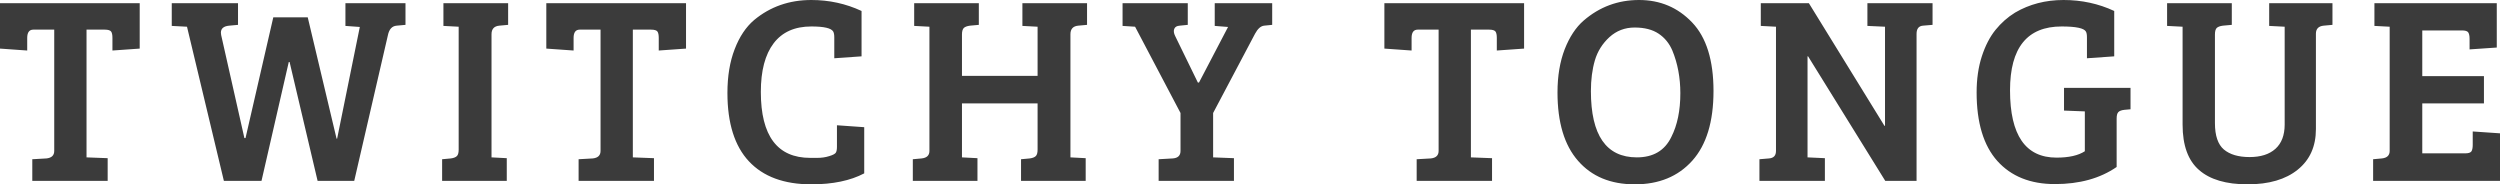 <svg xmlns="http://www.w3.org/2000/svg" version="1.1" xlink="http://www.w3.org/1999/xlink" xmlns:svgjs="http://svgjs.com/svgjs" width="100%" height="100%" viewBox="0.65 -29.18 403.34 29.74"><g fill="#3b3b3b"><path d="M9.4 -4.83C9.4 -4.11 8.98 -3.71 8.15 -3.62L5.86 -3.49L5.86 0L18.02 0L18.02 -3.66L14.61 -3.79L14.61 -24.4L17.54 -24.4C18.09 -24.4 18.43 -24.29 18.58 -24.09C18.72 -23.89 18.79 -23.55 18.79 -23.06L18.79 -21.03L23.19 -21.34L23.19 -28.66L0.65 -28.66L0.65 -21.34L5.04 -21.03L5.04 -23.06C5.04 -23.95 5.37 -24.4 6.03 -24.4L9.4 -24.4Z M66.07 -25.17L66.07 -28.66L56.38 -28.66L56.38 -25L58.7 -24.83L55.04 -6.81L54.95 -6.81L50.3 -26.38L44.74 -26.38L40.26 -6.9L40.08 -6.9L36.33 -23.53C36.31 -23.68 36.29 -23.81 36.29 -23.92C36.29 -24.58 36.74 -24.96 37.63 -25.04L39.05 -25.17L39.05 -28.66L28.36 -28.66L28.36 -25L30.82 -24.87L36.77 0L42.84 0L47.24 -19.18L47.37 -19.18L51.89 0L57.8 0L63.23 -23.49C63.43 -24.47 63.9 -24.98 64.65 -25.04Z M74.65 -5.04C74.65 -4.53 74.55 -4.17 74.35 -3.99C74.15 -3.8 73.83 -3.68 73.4 -3.62L71.98 -3.49L71.98 0L82.41 0L82.41 -3.66L79.95 -3.79L79.95 -23.66C79.95 -24.5 80.37 -24.96 81.2 -25.04L82.63 -25.17L82.63 -28.66L72.19 -28.66L72.19 -25L74.65 -24.87Z M97.54 -4.83C97.54 -4.11 97.12 -3.71 96.29 -3.62L94 -3.49L94 0L106.16 0L106.16 -3.66L102.75 -3.79L102.75 -24.4L105.68 -24.4C106.23 -24.4 106.58 -24.29 106.72 -24.09C106.86 -23.89 106.93 -23.55 106.93 -23.06L106.93 -21.03L111.33 -21.34L111.33 -28.66L88.79 -28.66L88.79 -21.34L93.19 -21.03L93.19 -23.06C93.19 -23.95 93.52 -24.4 94.18 -24.4L97.54 -24.4Z M135.08 -24.09C135.19 -23.89 135.25 -23.58 135.25 -23.15L135.25 -19.78L139.65 -20.09L139.65 -27.41C137.12 -28.59 134.42 -29.18 131.55 -29.18C127.98 -29.18 124.91 -28.1 122.32 -25.95C121 -24.83 119.95 -23.26 119.18 -21.25C118.4 -19.24 118.01 -16.88 118.01 -14.18C118.01 -9.3 119.17 -5.62 121.48 -3.15C123.79 -0.68 127.15 0.56 131.55 0.56C134.99 0.56 137.84 -0.03 140.08 -1.21L140.08 -8.66L135.68 -8.97L135.68 -5.52C135.68 -5.09 135.63 -4.77 135.51 -4.57C135.4 -4.37 135.04 -4.17 134.43 -3.99C133.83 -3.8 133.19 -3.71 132.52 -3.71L131.37 -3.71C126.06 -3.71 123.4 -7.26 123.4 -14.35C123.4 -17.77 124.09 -20.39 125.47 -22.2C126.85 -24.01 128.87 -24.91 131.55 -24.91C133.59 -24.91 134.76 -24.64 135.08 -24.09Z M168.05 -5.04C168.05 -4.53 167.95 -4.17 167.75 -3.99C167.55 -3.8 167.23 -3.68 166.8 -3.62L165.38 -3.49L165.38 0L175.81 0L175.81 -3.66L173.35 -3.79L173.35 -23.66C173.35 -24.5 173.77 -24.96 174.6 -25.04L176.03 -25.17L176.03 -28.66L165.6 -28.66L165.6 -25L168.05 -24.87L168.05 -16.94L155.85 -16.94L155.85 -23.62C155.85 -24.14 155.96 -24.49 156.16 -24.68C156.36 -24.86 156.69 -24.98 157.15 -25.04L158.57 -25.17L158.57 -28.66L148.14 -28.66L148.14 -25L150.6 -24.87L150.6 -4.83C150.6 -4.11 150.18 -3.71 149.35 -3.62L147.92 -3.49L147.92 0L158.35 0L158.35 -3.66L155.85 -3.79L155.85 -12.5L168.05 -12.5Z M191.11 -4.83C191.11 -4.08 190.69 -3.68 189.86 -3.62L187.58 -3.49L187.58 0L199.73 0L199.73 -3.66L196.37 -3.79L196.37 -10.95L203.14 -23.75C203.57 -24.55 204.06 -24.98 204.6 -25.04L205.9 -25.17L205.9 -28.66L196.63 -28.66L196.63 -25L198.78 -24.83L194.09 -15.86L193.91 -15.86L190.25 -23.36C190.02 -23.82 189.97 -24.21 190.1 -24.52C190.23 -24.84 190.52 -25.01 190.98 -25.04L192.28 -25.17L192.28 -28.66L181.76 -28.66L181.76 -25L183.78 -24.87L191.11 -10.95Z M232.75 -4.83C232.75 -4.11 232.33 -3.71 231.5 -3.62L229.21 -3.49L229.21 0L241.37 0L241.37 -3.66L237.96 -3.79L237.96 -24.4L240.89 -24.4C241.44 -24.4 241.78 -24.29 241.93 -24.09C242.07 -23.89 242.14 -23.55 242.14 -23.06L242.14 -21.03L246.54 -21.34L246.54 -28.66L224 -28.66L224 -21.34L228.39 -21.03L228.39 -23.06C228.39 -23.95 228.72 -24.4 229.39 -24.4L232.75 -24.4Z M273.65 -25.56C271.35 -27.97 268.5 -29.18 265.09 -29.18C261.69 -29.18 258.71 -28.07 256.15 -25.86C254.89 -24.77 253.87 -23.22 253.09 -21.23C252.32 -19.23 251.93 -16.91 251.93 -14.27C251.93 -9.44 253.03 -5.76 255.25 -3.23C257.46 -0.7 260.51 0.56 264.41 0.56C268.3 0.56 271.39 -0.71 273.67 -3.25C275.96 -5.8 277.1 -9.55 277.1 -14.5C277.1 -19.46 275.95 -23.15 273.65 -25.56ZM257.32 -14.48C257.32 -16.32 257.53 -17.97 257.96 -19.44C258.39 -20.9 259.18 -22.15 260.31 -23.19C261.45 -24.22 262.8 -24.74 264.38 -24.74C265.96 -24.74 267.25 -24.41 268.24 -23.75C269.23 -23.09 269.97 -22.18 270.46 -21.03C271.32 -18.94 271.75 -16.64 271.75 -14.14C271.75 -11.35 271.27 -8.99 270.29 -7.07C269.23 -4.88 267.37 -3.79 264.73 -3.79C259.79 -3.79 257.32 -7.36 257.32 -14.48Z M284.51 0L295.07 0L295.07 -3.66L292.27 -3.79L292.27 -20.09L292.36 -20.09L304.81 0L309.86 0L309.86 -23.71C309.86 -24.54 310.2 -24.98 310.89 -25.04L312.44 -25.17L312.44 -28.66L301.93 -28.66L301.93 -25L304.77 -24.87L304.77 -8.88L304.68 -8.88L292.49 -28.66L284.73 -28.66L284.73 -25L287.18 -24.87L287.18 -4.83C287.18 -4.08 286.81 -3.68 286.06 -3.62L284.51 -3.49Z M342.14 -10.04C342.14 -10.56 342.23 -10.91 342.42 -11.1C342.61 -11.29 342.93 -11.41 343.39 -11.46L344.38 -11.55L344.38 -15L333.65 -15L333.65 -11.34L336.97 -11.21L337.01 -11.21L337.01 -4.78C335.95 -4.09 334.42 -3.75 332.44 -3.75C327.44 -3.75 324.94 -7.37 324.94 -14.61C324.94 -21.48 327.71 -24.91 333.26 -24.91C335.56 -24.91 336.87 -24.64 337.18 -24.09C337.3 -23.89 337.35 -23.58 337.35 -23.15L337.35 -19.78L341.75 -20.09L341.75 -27.41C339.22 -28.59 336.5 -29.18 333.58 -29.18C330.67 -29.18 328.06 -28.5 325.76 -27.15C324.55 -26.41 323.5 -25.47 322.59 -24.35C321.69 -23.23 320.95 -21.81 320.39 -20.09C319.83 -18.36 319.55 -16.42 319.55 -14.27C319.55 -9.38 320.67 -5.7 322.89 -3.21C325.12 -0.73 328.22 0.52 332.18 0.52C336.15 0.52 339.47 -0.4 342.14 -2.24Z M358 -23.62C358 -24.14 358.1 -24.49 358.3 -24.68C358.5 -24.86 358.83 -24.98 359.29 -25.04L360.72 -25.17L360.72 -28.66L350.28 -28.66L350.28 -25L352.78 -24.87L352.78 -9.05C352.78 -5.72 353.67 -3.28 355.44 -1.75C357.2 -0.21 359.81 0.56 363.26 0.56C366.71 0.56 369.41 -0.23 371.36 -1.81C373.32 -3.39 374.29 -5.57 374.29 -8.36L374.29 -23.75C374.29 -24.52 374.71 -24.96 375.54 -25.04L376.96 -25.17L376.96 -28.66L366.75 -28.66L366.75 -25L369.25 -24.87L369.25 -9.09C369.25 -7.37 368.75 -6.06 367.76 -5.17C366.77 -4.28 365.38 -3.84 363.58 -3.84C361.79 -3.84 360.41 -4.25 359.44 -5.06C358.48 -5.88 358 -7.3 358 -9.31Z M403.99 0L403.99 -7.67L399.59 -7.97L399.59 -5.82C399.59 -5.33 399.52 -4.98 399.38 -4.76C399.23 -4.55 398.9 -4.44 398.39 -4.44L391.45 -4.44L391.45 -12.5L401.4 -12.5L401.4 -16.9L391.45 -16.9L391.45 -24.27L397.83 -24.27C398.37 -24.27 398.72 -24.17 398.86 -23.96C399 -23.76 399.08 -23.42 399.08 -22.93L399.08 -21.21L403.47 -21.51L403.47 -28.66L383.73 -28.66L383.73 -25L386.19 -24.87L386.19 -4.83C386.19 -4.11 385.77 -3.71 384.94 -3.62L383.52 -3.49L383.52 0Z"></path></g></svg>